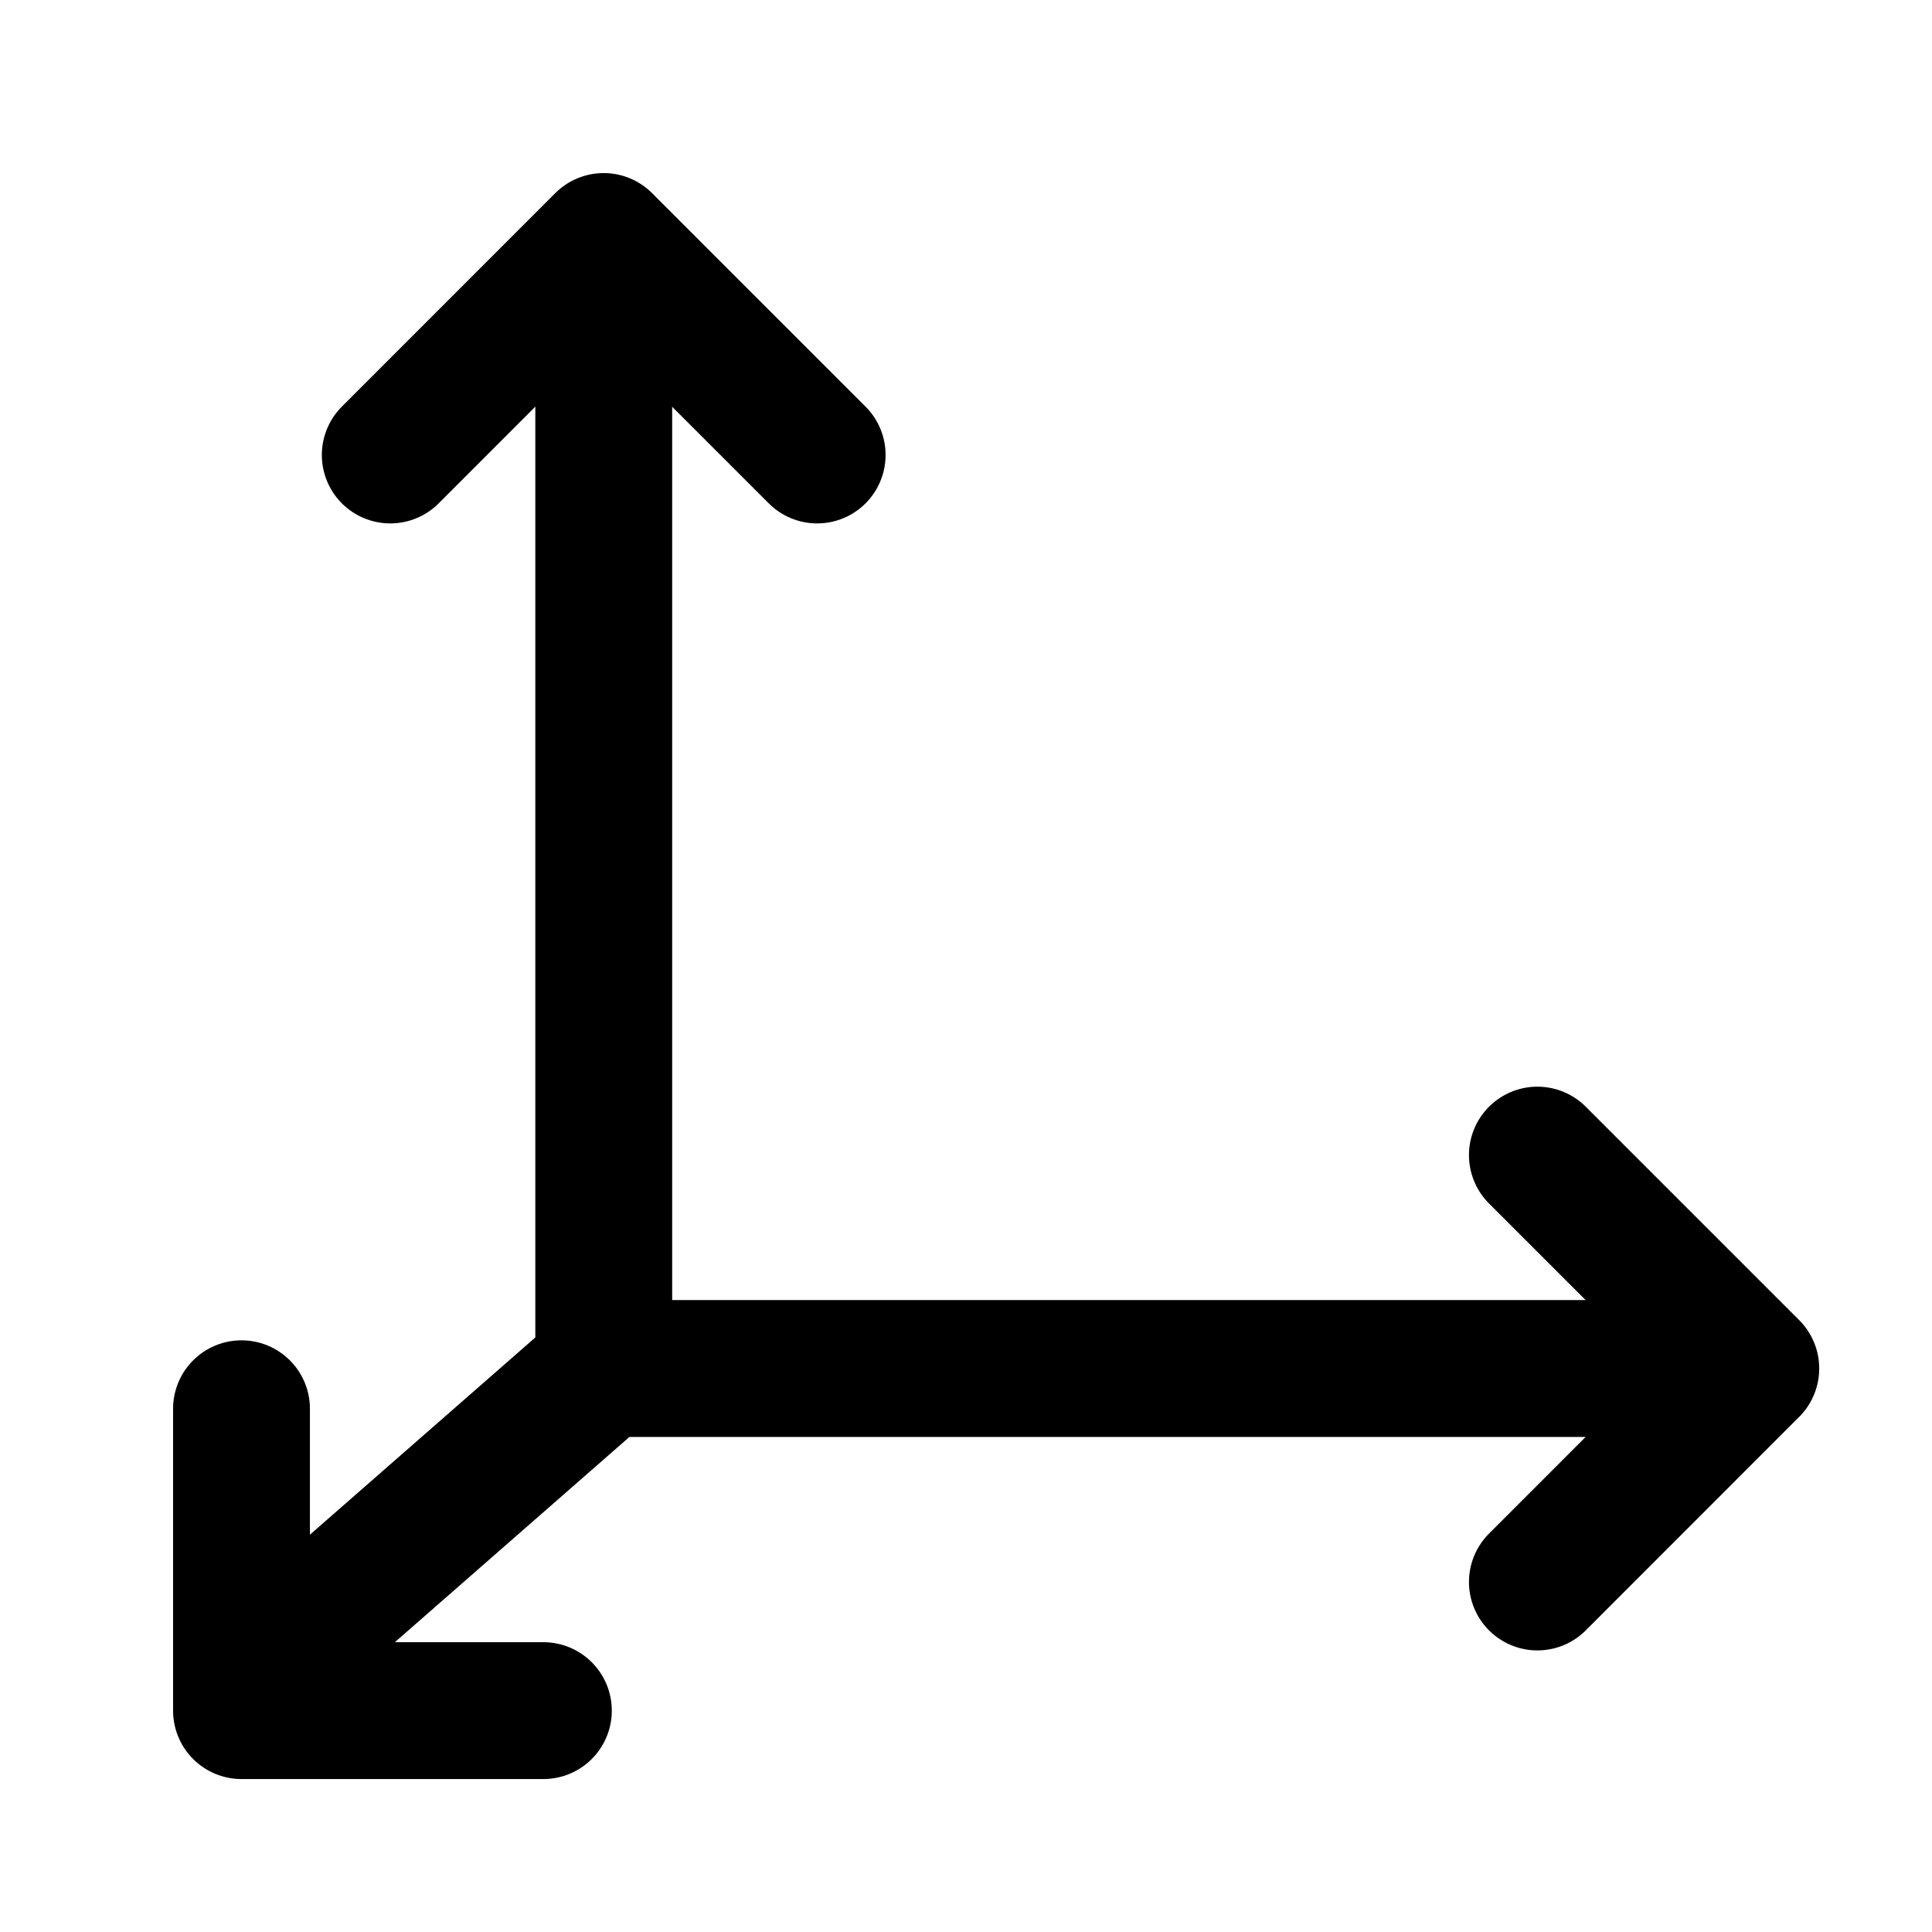 <svg width="24" height="24" viewBox="0 0 24 24" fill="none" xmlns="http://www.w3.org/2000/svg">
<path d="M7.5 4V17M7.5 17H20.5M7.5 17L3.5 20.5" stroke="current" stroke-width="1.7" stroke-linecap="round"/>
<path d="M6.75 21.25H3V17.5" stroke="current" stroke-width="1.7" stroke-linecap="round" stroke-linejoin="round"/>
<path d="M4.848 5.652L7.499 3L10.151 5.652" stroke="current" stroke-width="1.7" stroke-linecap="round" stroke-linejoin="round"/>
<path d="M19.098 14.349L21.749 17L19.098 19.652" stroke="current" stroke-width="1.7" stroke-linecap="round" stroke-linejoin="round"/>
</svg>
